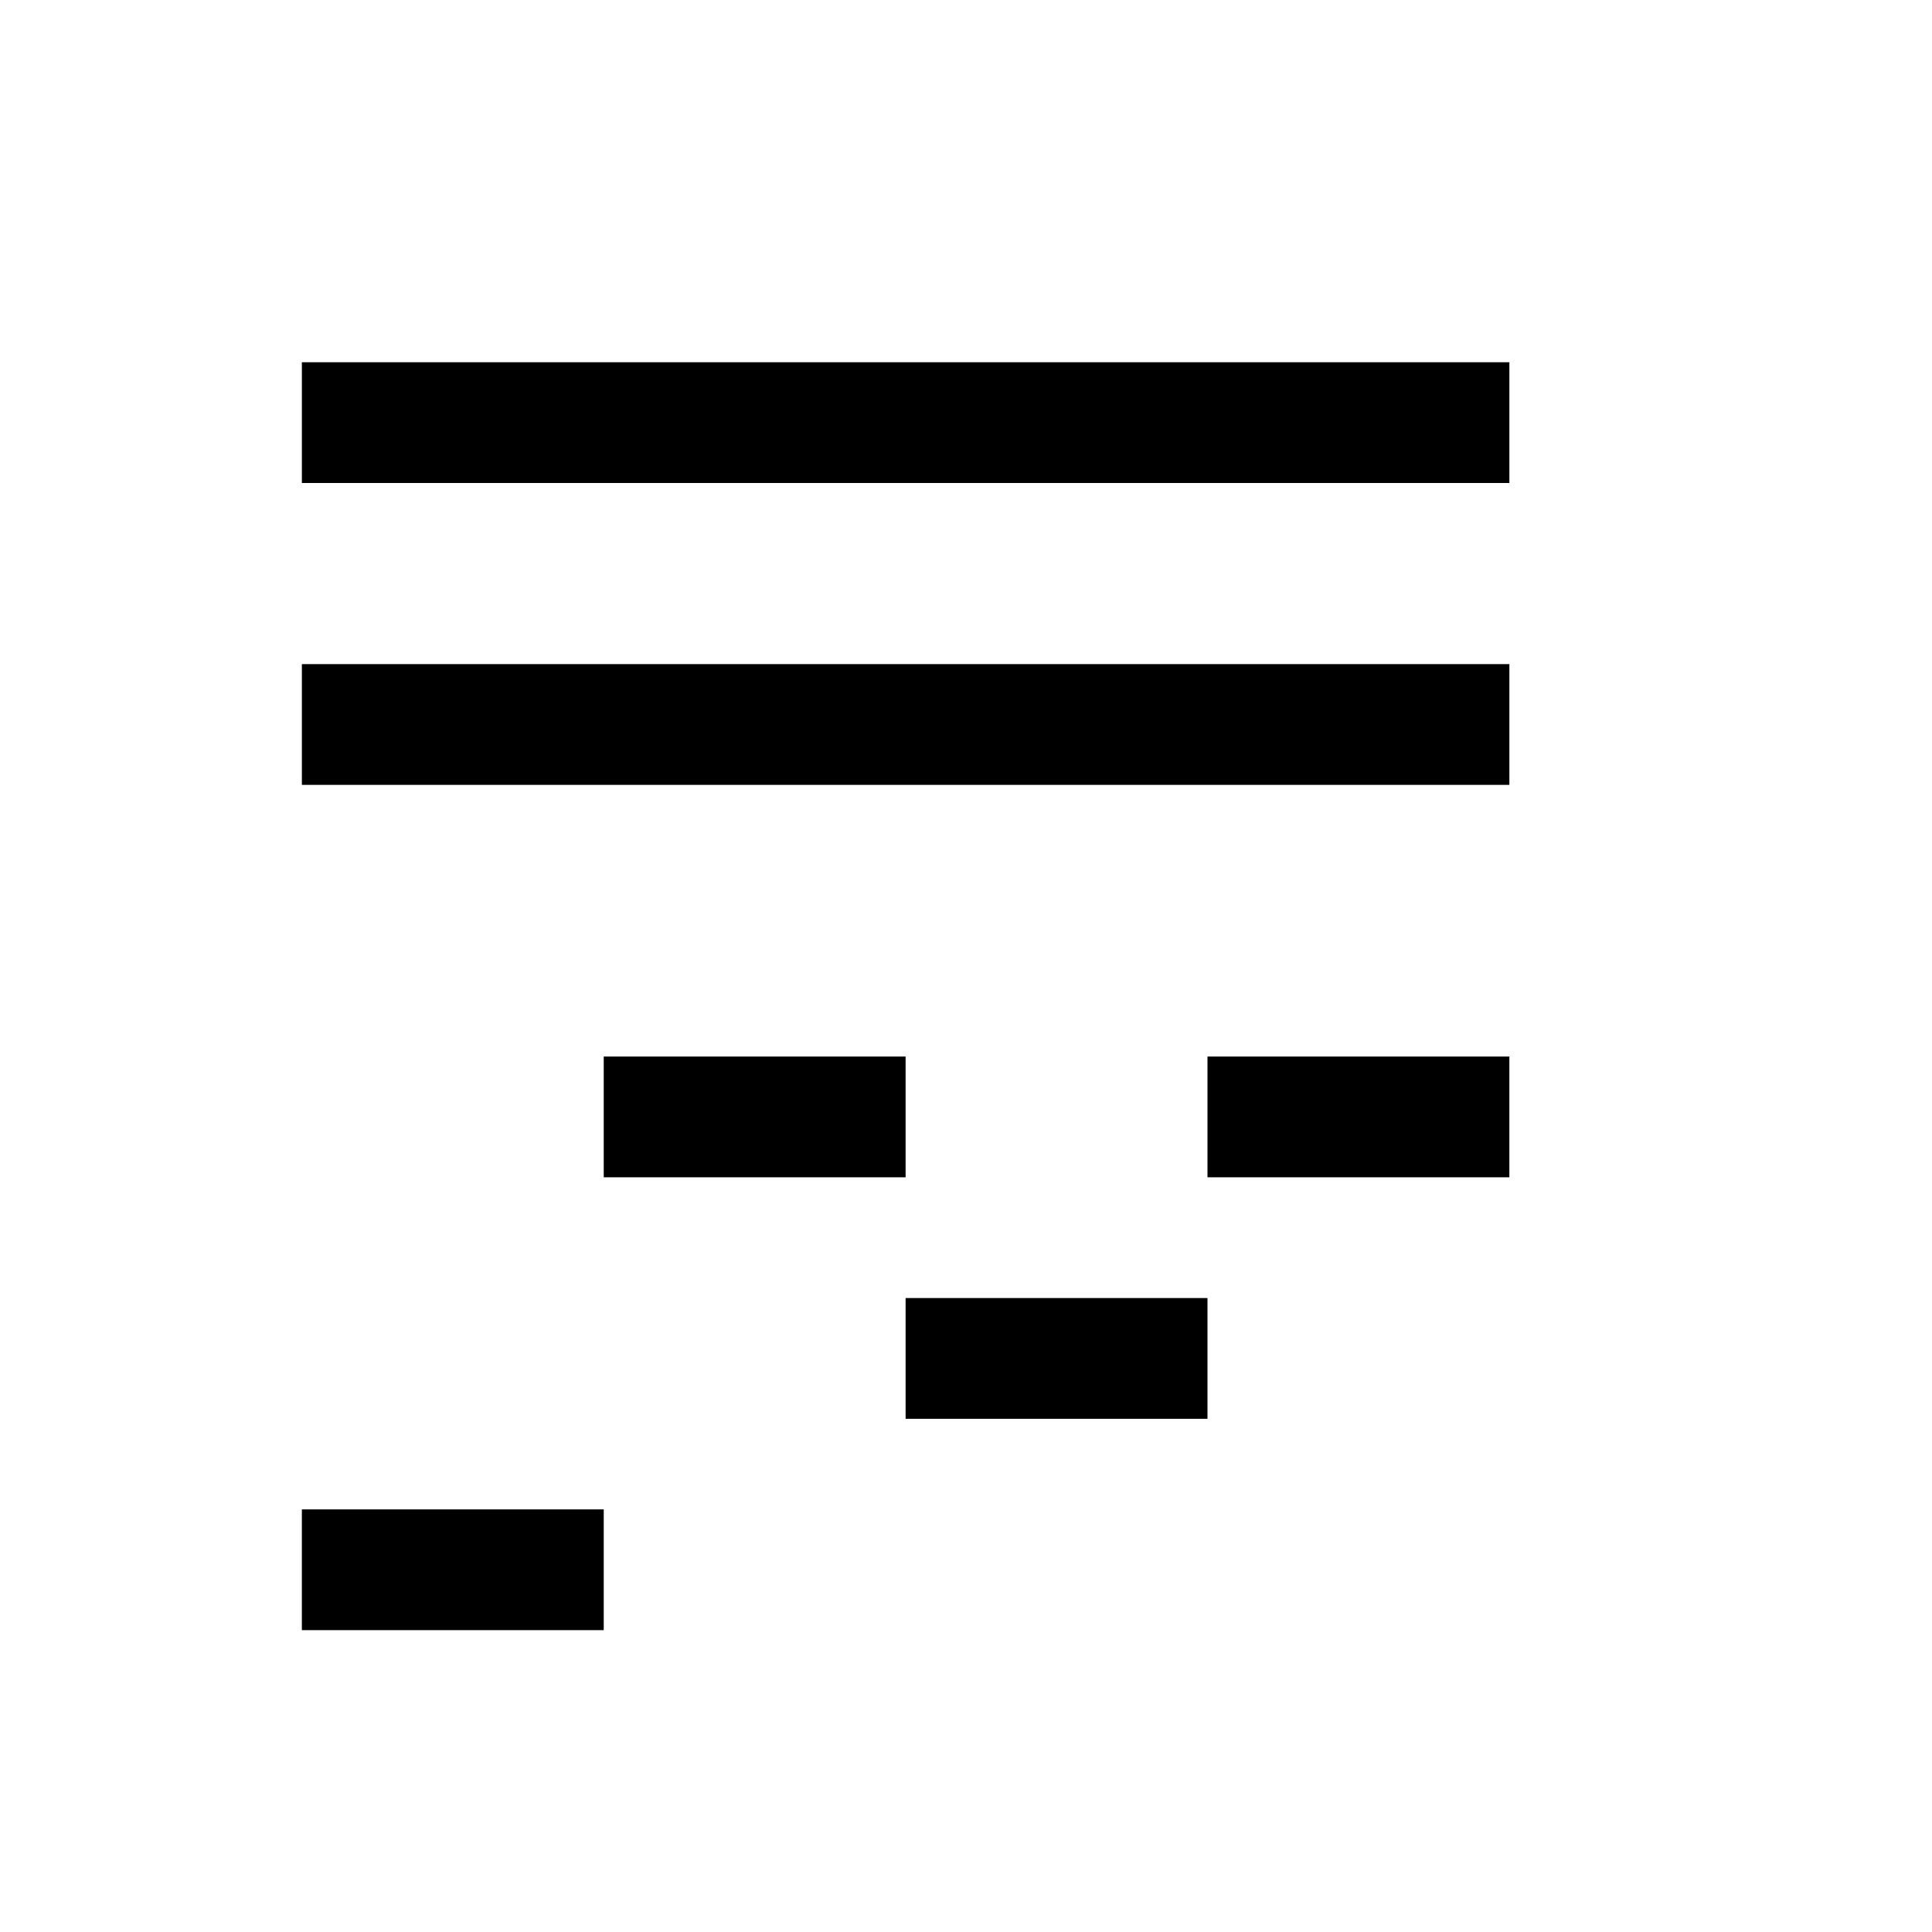 <?xml version="1.0" encoding="UTF-8" standalone="no"?>
<!-- Created with Inkscape (http://www.inkscape.org/) -->

<svg
   xmlns:dc="http://purl.org/dc/elements/1.1/"
   xmlns:cc="http://creativecommons.org/ns#"
   xmlns:rdf="http://www.w3.org/1999/02/22-rdf-syntax-ns#"
   xmlns:svg="http://www.w3.org/2000/svg"
   xmlns="http://www.w3.org/2000/svg"
   xmlns:sodipodi="http://sodipodi.sourceforge.net/DTD/sodipodi-0.dtd"
   xmlns:inkscape="http://www.inkscape.org/namespaces/inkscape"
   width="64"
   height="64"
   viewBox="0 0 64 64"
   id="svg2"
   version="1.1"
   inkscape:version="0.91 r13725"
   sodipodi:docname="visualization.svg"
   inkscape:export-filename="/home/chrisoft/devel/qmidiplayer/qmidiplayer/img/effects.png"
   inkscape:export-xdpi="45"
   inkscape:export-ydpi="45">
  <defs
     id="defs4" />
  <sodipodi:namedview
     id="base"
     pagecolor="#ffffff"
     bordercolor="#666666"
     borderopacity="1.0"
     inkscape:pageopacity="0.0"
     inkscape:pageshadow="2"
     inkscape:zoom="5.6568542"
     inkscape:cx="28.15491"
     inkscape:cy="36.032772"
     inkscape:document-units="px"
     inkscape:current-layer="layer1"
     showgrid="false"
     units="px"
     inkscape:window-width="1366"
     inkscape:window-height="694"
     inkscape:window-x="0"
     inkscape:window-y="0"
     inkscape:window-maximized="1" />
  <g
     inkscape:label="Layer 1"
     inkscape:groupmode="layer"
     id="layer1"
     transform="translate(0,-988.362)">
    <rect
       style="opacity:1;fill:#000000;fill-opacity:1;stroke:#000000;stroke-width:0.608;stroke-miterlimit:4;stroke-dasharray:none;stroke-opacity:1"
       id="rect4230"
       width="39.392"
       height="3.392"
       x="10.304"
       y="1000.666" />
    <rect
       style="opacity:1;fill:#000000;fill-opacity:1;stroke:#000000;stroke-width:0.608;stroke-miterlimit:4;stroke-dasharray:none;stroke-opacity:1"
       id="rect4230-0"
       width="39.392"
       height="3.392"
       x="10.304"
       y="1010.666" />
    <rect
       style="opacity:1;fill:#000000;fill-opacity:1;stroke:#000000;stroke-width:0.315;stroke-miterlimit:4;stroke-dasharray:none;stroke-opacity:1"
       id="rect4230-0-5"
       width="9.685"
       height="3.685"
       x="10.157"
       y="1038.52" />
    <rect
       style="opacity:1;fill:#000000;fill-opacity:1;stroke:#000000;stroke-width:0.315;stroke-miterlimit:4;stroke-dasharray:none;stroke-opacity:1"
       id="rect4230-0-5-8"
       width="9.685"
       height="3.685"
       x="20.157"
       y="1023.519" />
    <rect
       style="opacity:1;fill:#000000;fill-opacity:1;stroke:#000000;stroke-width:0.315;stroke-miterlimit:4;stroke-dasharray:none;stroke-opacity:1"
       id="rect4230-0-5-8-9"
       width="9.685"
       height="3.685"
       x="30.157"
       y="1031.519" />
    <rect
       style="opacity:1;fill:#000000;fill-opacity:1;stroke:#000000;stroke-width:0.315;stroke-miterlimit:4;stroke-dasharray:none;stroke-opacity:1"
       id="rect4230-0-5-8-9-7"
       width="9.685"
       height="3.685"
       x="40.157"
       y="1023.519" />
  </g>
</svg>
